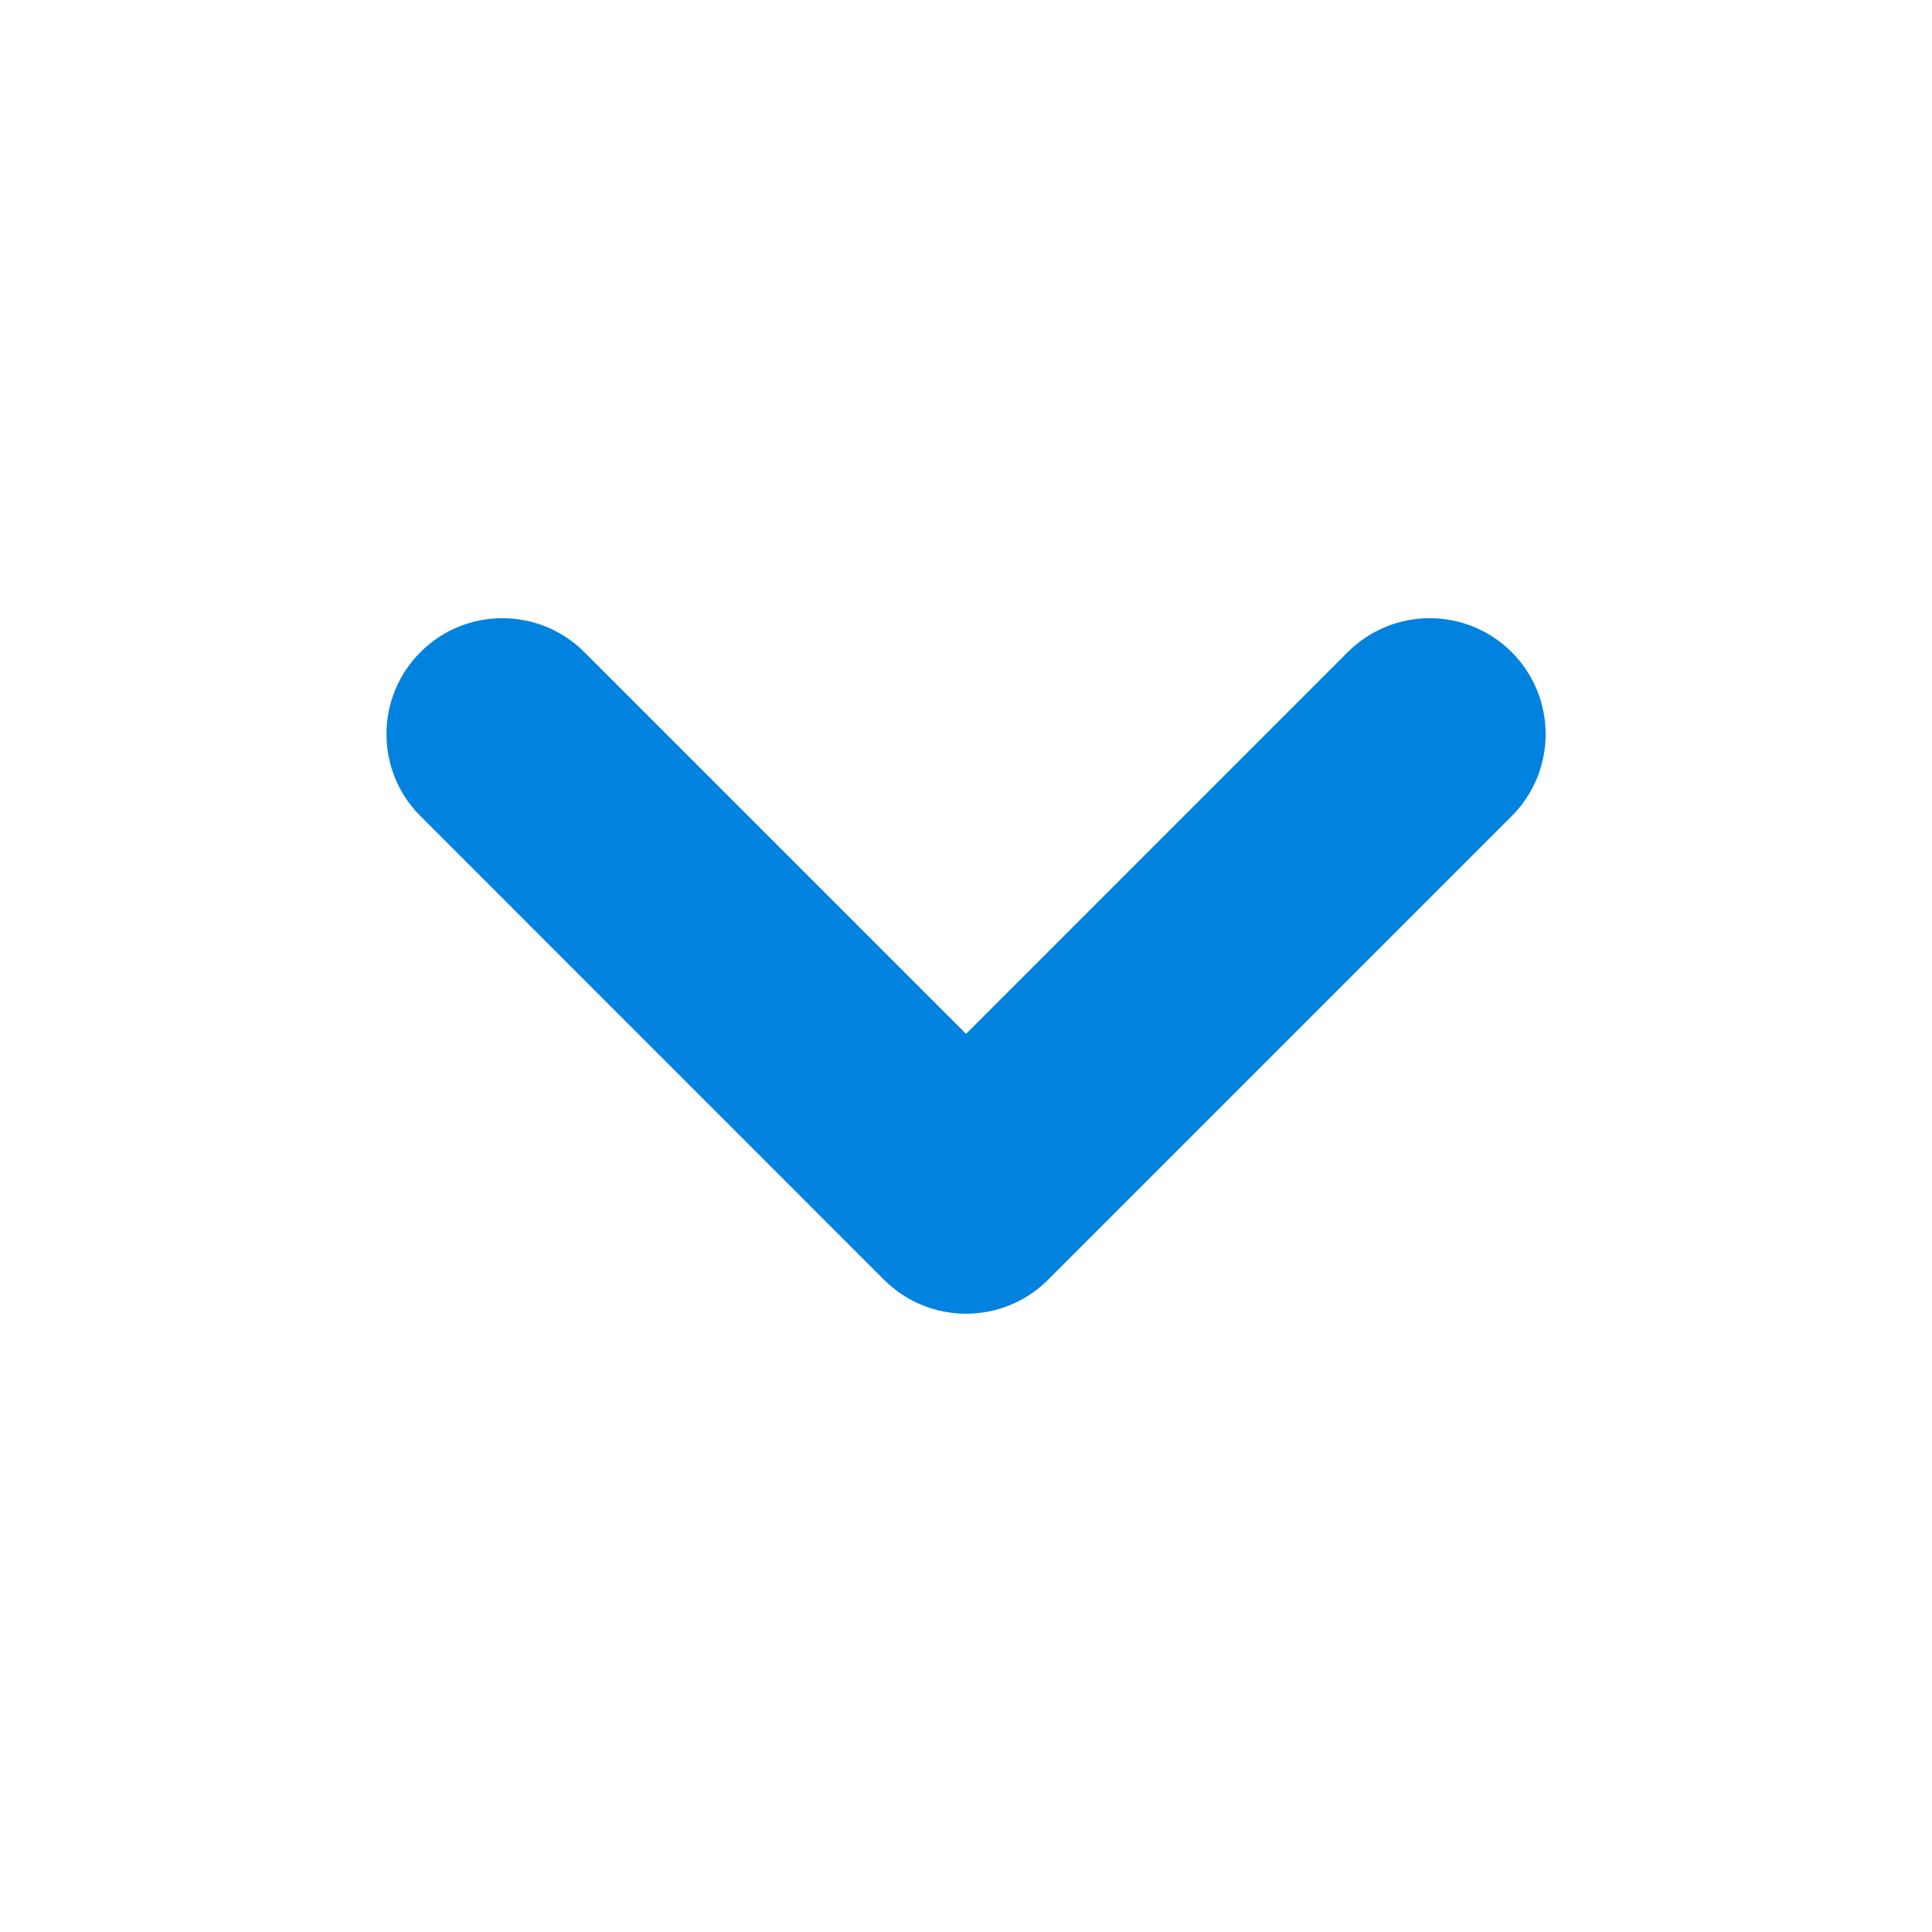 <svg width="24" height="24" viewBox="0 0 24 24" fill="none" xmlns="http://www.w3.org/2000/svg">
<path fill-rule="evenodd" clip-rule="evenodd" d="M5.223 8.101C5.785 7.539 6.697 7.539 7.259 8.101L12.001 12.843L16.742 8.101C17.305 7.539 18.217 7.539 18.779 8.101C19.341 8.664 19.341 9.576 18.779 10.138L13.019 15.898C12.457 16.46 11.545 16.46 10.982 15.898L5.223 10.138C4.66 9.576 4.66 8.664 5.223 8.101Z" fill="#0082DE"/>
</svg>
